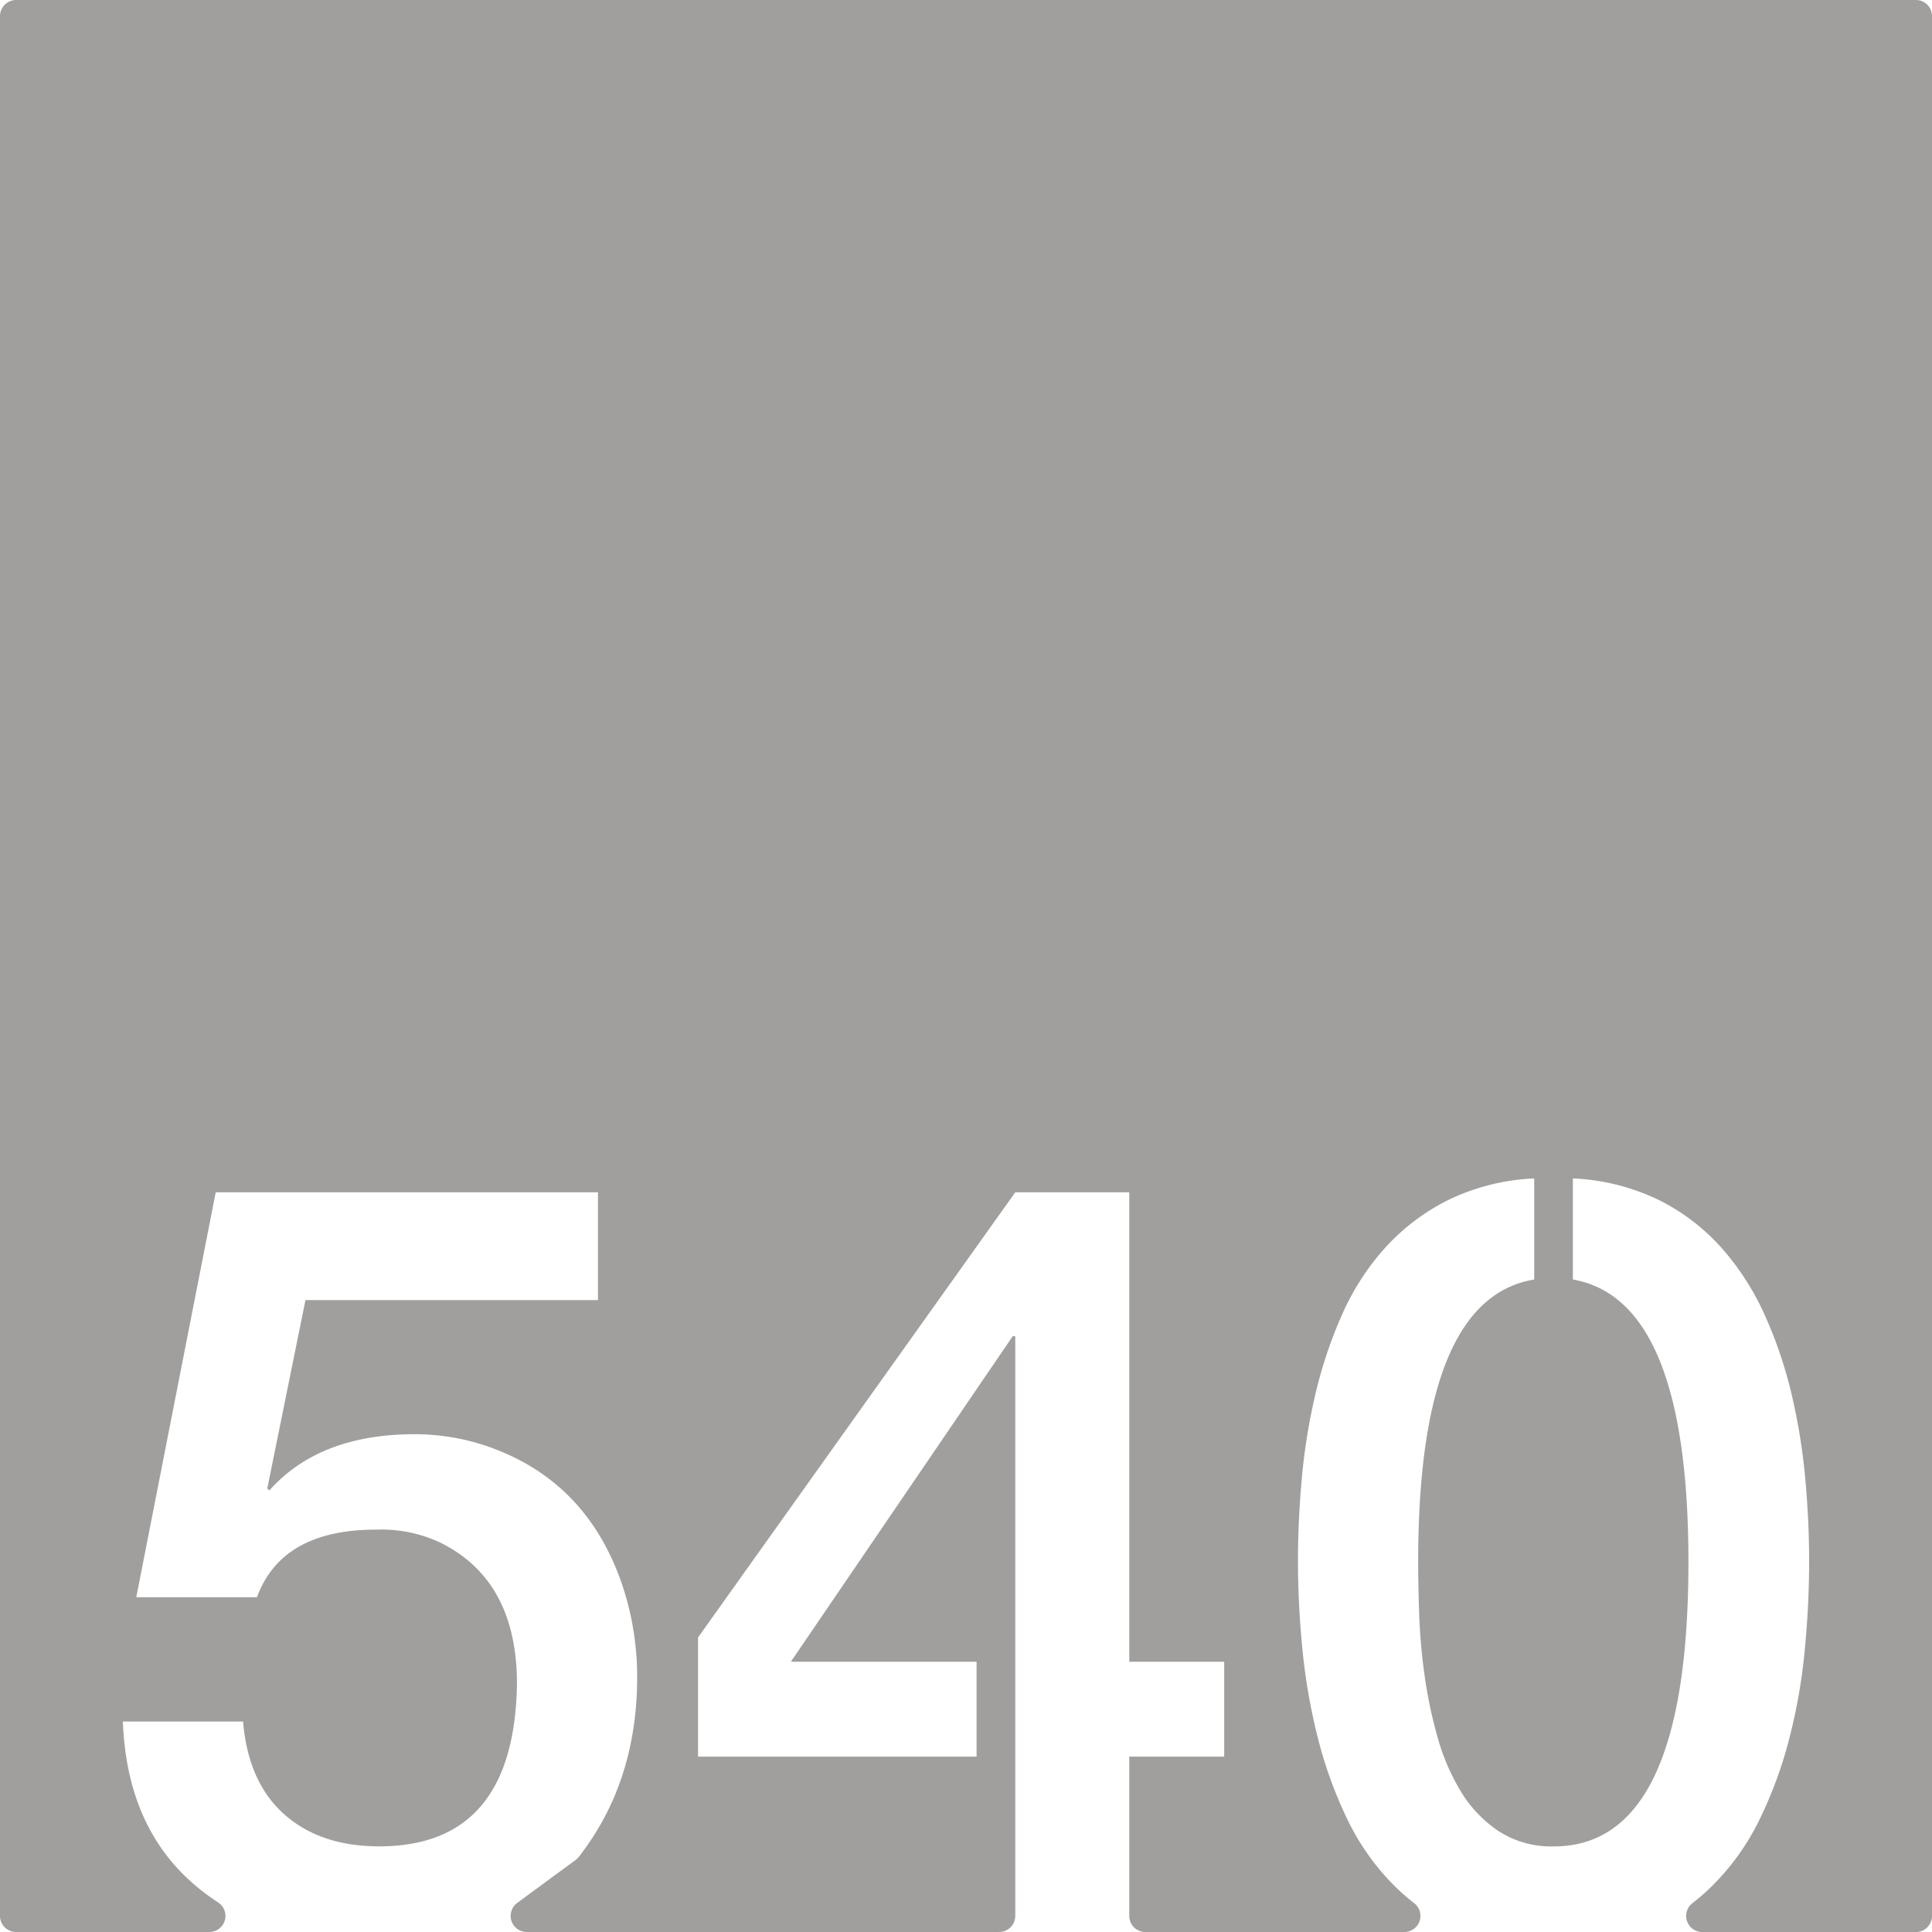 <svg xmlns="http://www.w3.org/2000/svg" width="120mm" height="120mm" viewBox="0 0 340.157 340.157">
  <g id="Zimmernummer">
      <g id="Z-03-540-E">
        <path fill="#A09f9d" stroke="none" d="M337.323,0H2.834A2.834,2.834,0,0,0,0,2.834V337.323a2.834,2.834,0,0,0,2.834,2.834H36.866a2.831,2.831,0,0,0,1.524-5.215,40.955,40.955,0,0,1-3.316-2.413Q22.359,322.268,21.633,303.1H42.794q.906,10.716,7.266,16.347t16.711,5.631q23.793,0,24.249-28.608,0-18.345-13.714-24.976a24.523,24.523,0,0,0-11.08-2.18q-16.62,0-20.98,11.9H23.994L37.98,209.922h67.3V228.9H53.783l-6.721,33.15.364.363q8.808-9.9,25.611-9.9a39.5,39.5,0,0,1,15.712,3.269q14.985,6.45,20.707,22.978a50.892,50.892,0,0,1,2.725,16.529q0,18.484-10.283,31.649a2.96,2.96,0,0,1-.58.56l-10.252,7.537a2.834,2.834,0,0,0,1.679,5.118h83.172a2.834,2.834,0,0,0,2.835-2.834V235.261H178.3l-39.053,57.307H171.94v16.711H122.9V288.3l55.855-78.378h20.071v82.646h16.711v16.711H198.823v28.044a2.834,2.834,0,0,0,2.835,2.834h45.6a2.835,2.835,0,0,0,1.7-5.1,38.041,38.041,0,0,1-3.63-3.207,42.914,42.914,0,0,1-8.219-11.761,75.536,75.536,0,0,1-5.131-14.3,105.29,105.29,0,0,1-2.68-15.531q-.773-7.946-.772-15.484,0-6.994.682-14.532a106.067,106.067,0,0,1,2.406-14.849,78.465,78.465,0,0,1,4.678-13.941,44.266,44.266,0,0,1,7.583-11.76,37.765,37.765,0,0,1,11.08-8.4,38.565,38.565,0,0,1,15.167-3.814v17.8q-20.434,3.36-20.434,49.769,0,3.906.181,9.173a104.257,104.257,0,0,0,.954,10.808,79.784,79.784,0,0,0,2.316,10.944,37.6,37.6,0,0,0,4.178,9.627,22.074,22.074,0,0,0,6.629,6.856,17.089,17.089,0,0,0,9.627,2.634q23.7,0,23.7-50.042,0-46.227-20.343-49.769v-17.8a38.57,38.57,0,0,1,15.167,3.814,36.838,36.838,0,0,1,11.035,8.446,46.688,46.688,0,0,1,7.583,11.807,76.347,76.347,0,0,1,4.723,13.942,106.473,106.473,0,0,1,2.407,14.848q.68,7.54.68,14.531,0,7.629-.772,15.667a100.27,100.27,0,0,1-2.725,15.576,74.928,74.928,0,0,1-5.221,14.213,42.773,42.773,0,0,1-8.31,11.67,37.885,37.885,0,0,1-3.485,3.061,2.838,2.838,0,0,0,1.687,5.112h37.625a2.834,2.834,0,0,0,2.834-2.834V2.834A2.834,2.834,0,0,0,337.323,0Z"/>
      </g>
    </g>
</svg>
